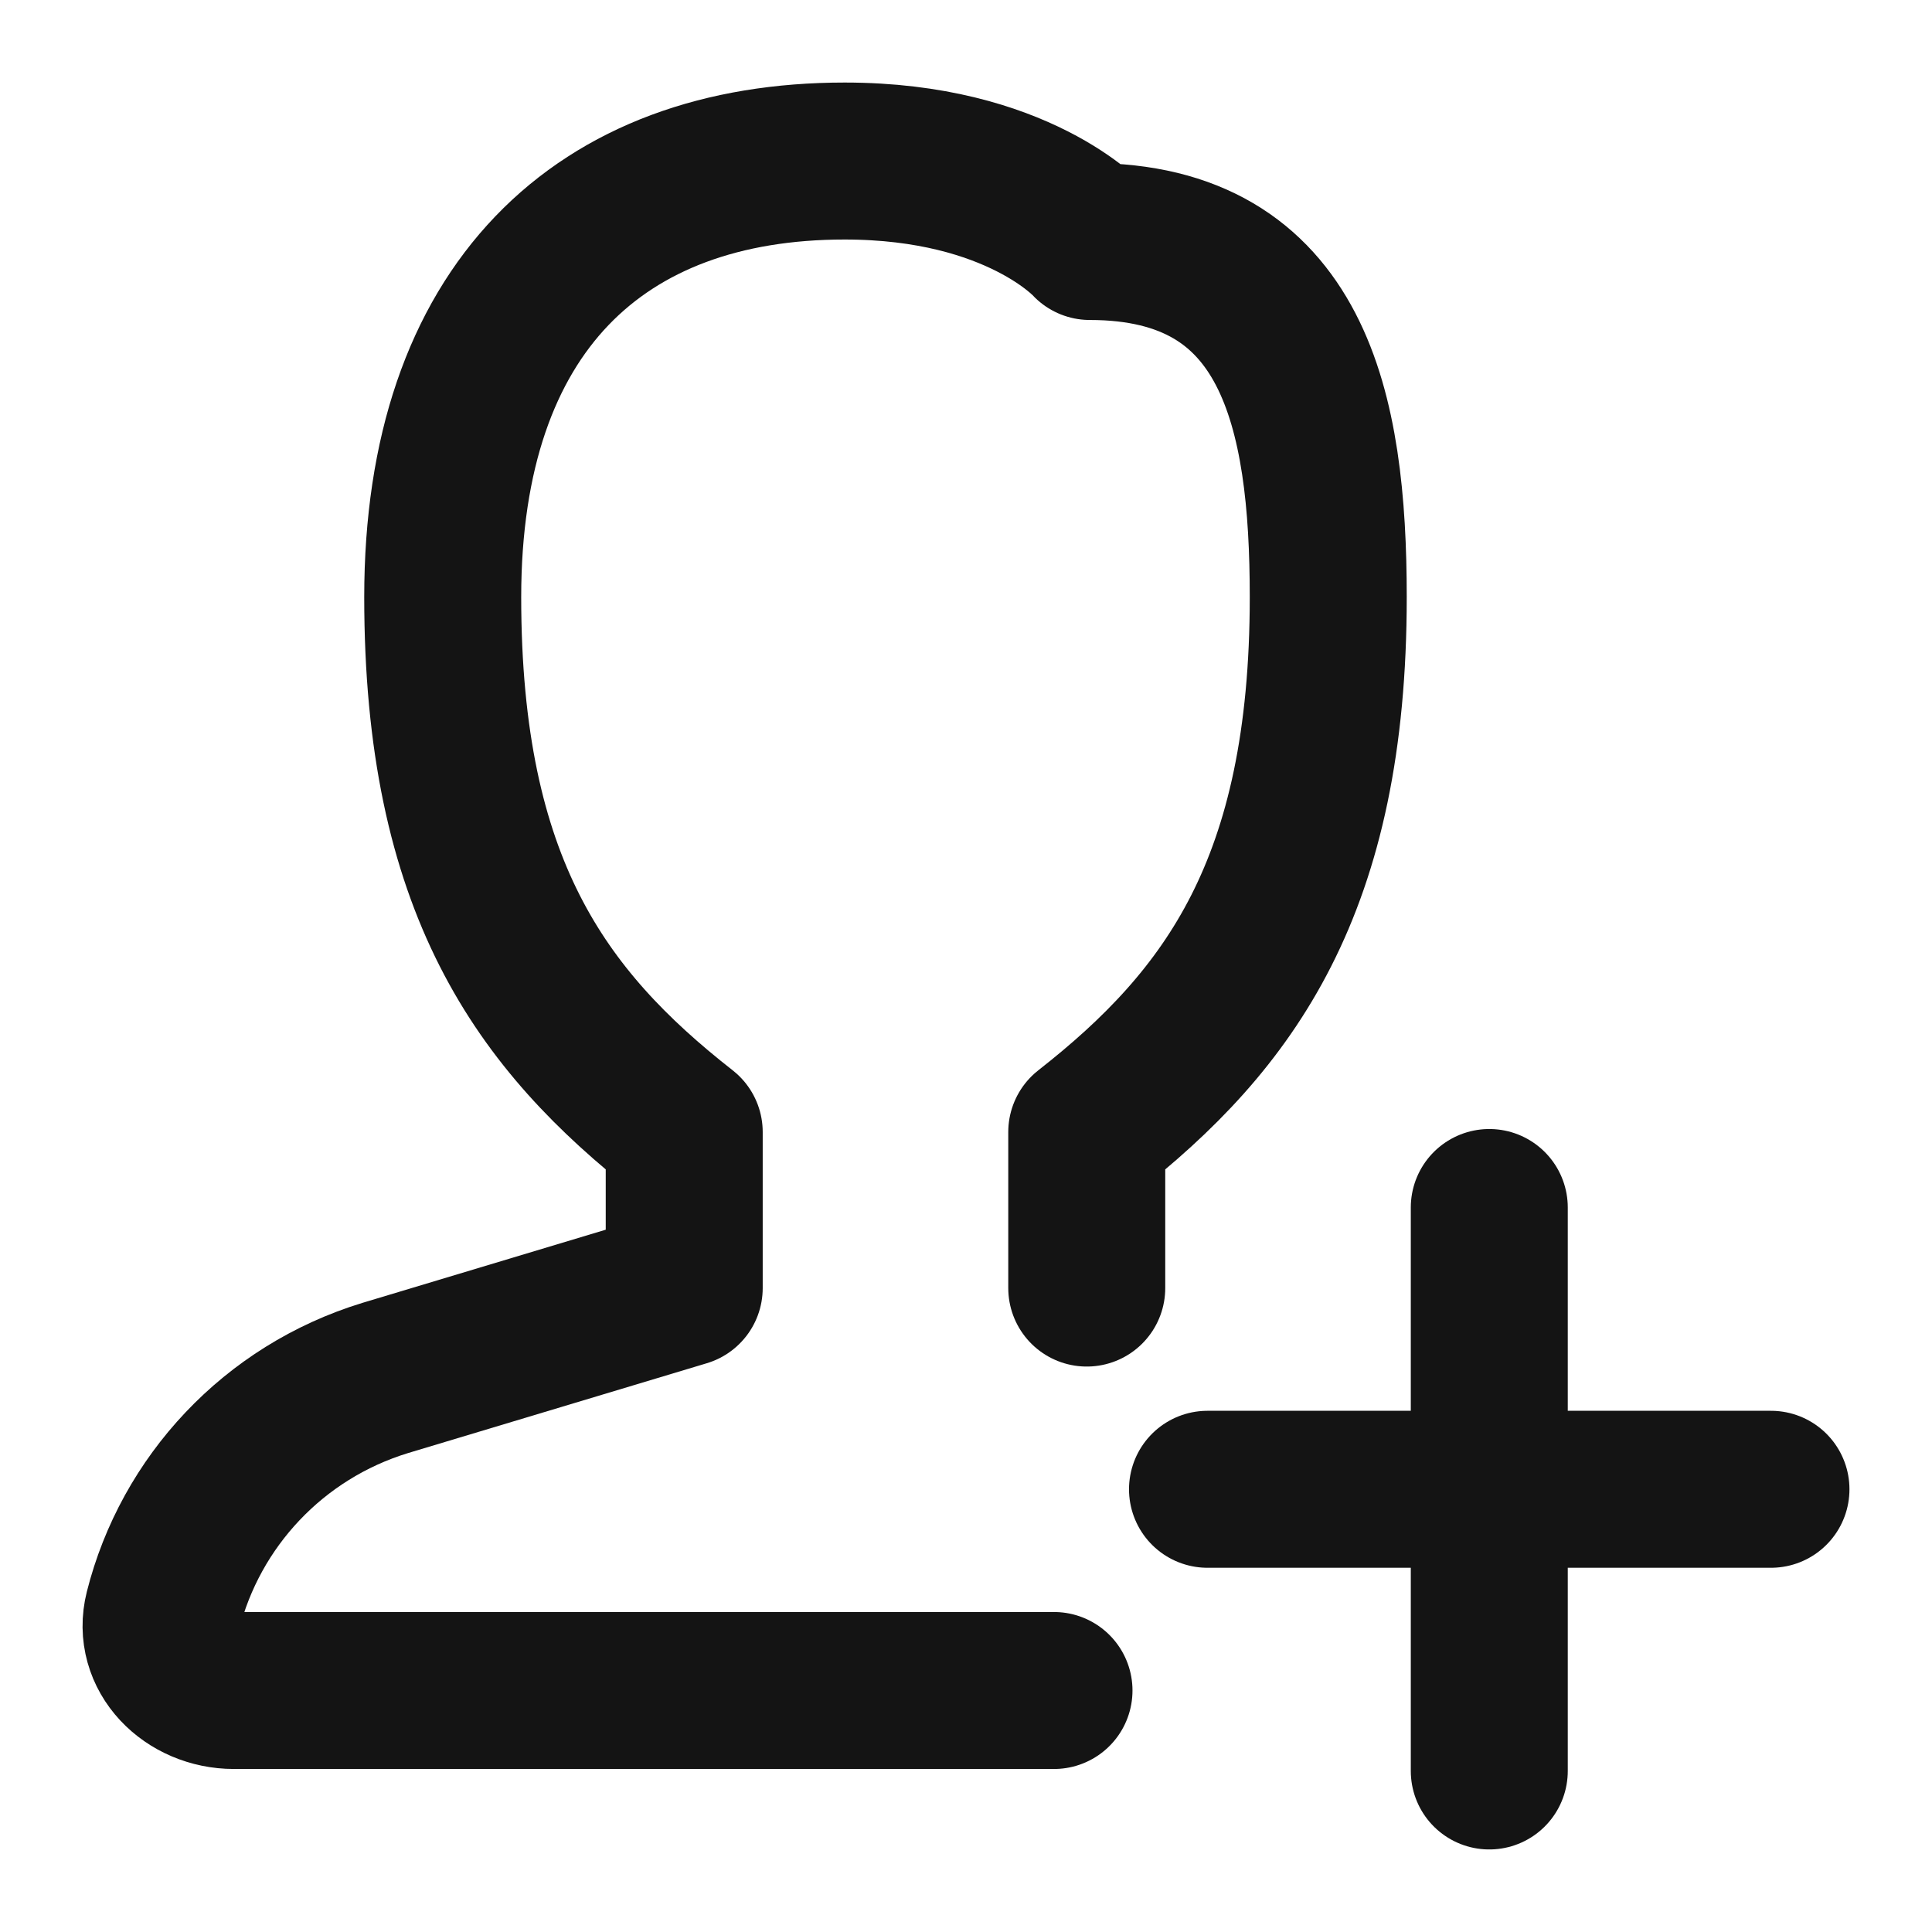<svg width="20" height="20" viewBox="0 0 20 20" fill="none" xmlns="http://www.w3.org/2000/svg">
<g clip-path="url(#clip0_467_9575)">
<path d="M11.25 13.334V11.719C12.734 10.557 13.75 9.167 13.75 6.181C13.75 4.248 13.398 2.5 11.282 2.5C11.282 2.5 10.536 1.667 8.744 1.667C6.212 1.667 4.583 3.189 4.583 6.181C4.583 9.167 5.599 10.557 7.083 11.719V13.334L3.987 14.265C2.831 14.619 1.972 15.546 1.687 16.675C1.574 17.122 1.959 17.5 2.422 17.5H10.911" stroke="#141414" stroke-width="1.625" stroke-linecap="round" stroke-linejoin="round"/>
<path d="M15.417 18.333V12.5M12.5 15.417H18.333" stroke="#141414" stroke-width="1.625" stroke-linecap="round" stroke-linejoin="round"/>
</g>
<defs>
<clipPath id="clip0_467_9575">
<rect width="20" height="20" fill="white"/>
</clipPath>
</defs>
</svg>
